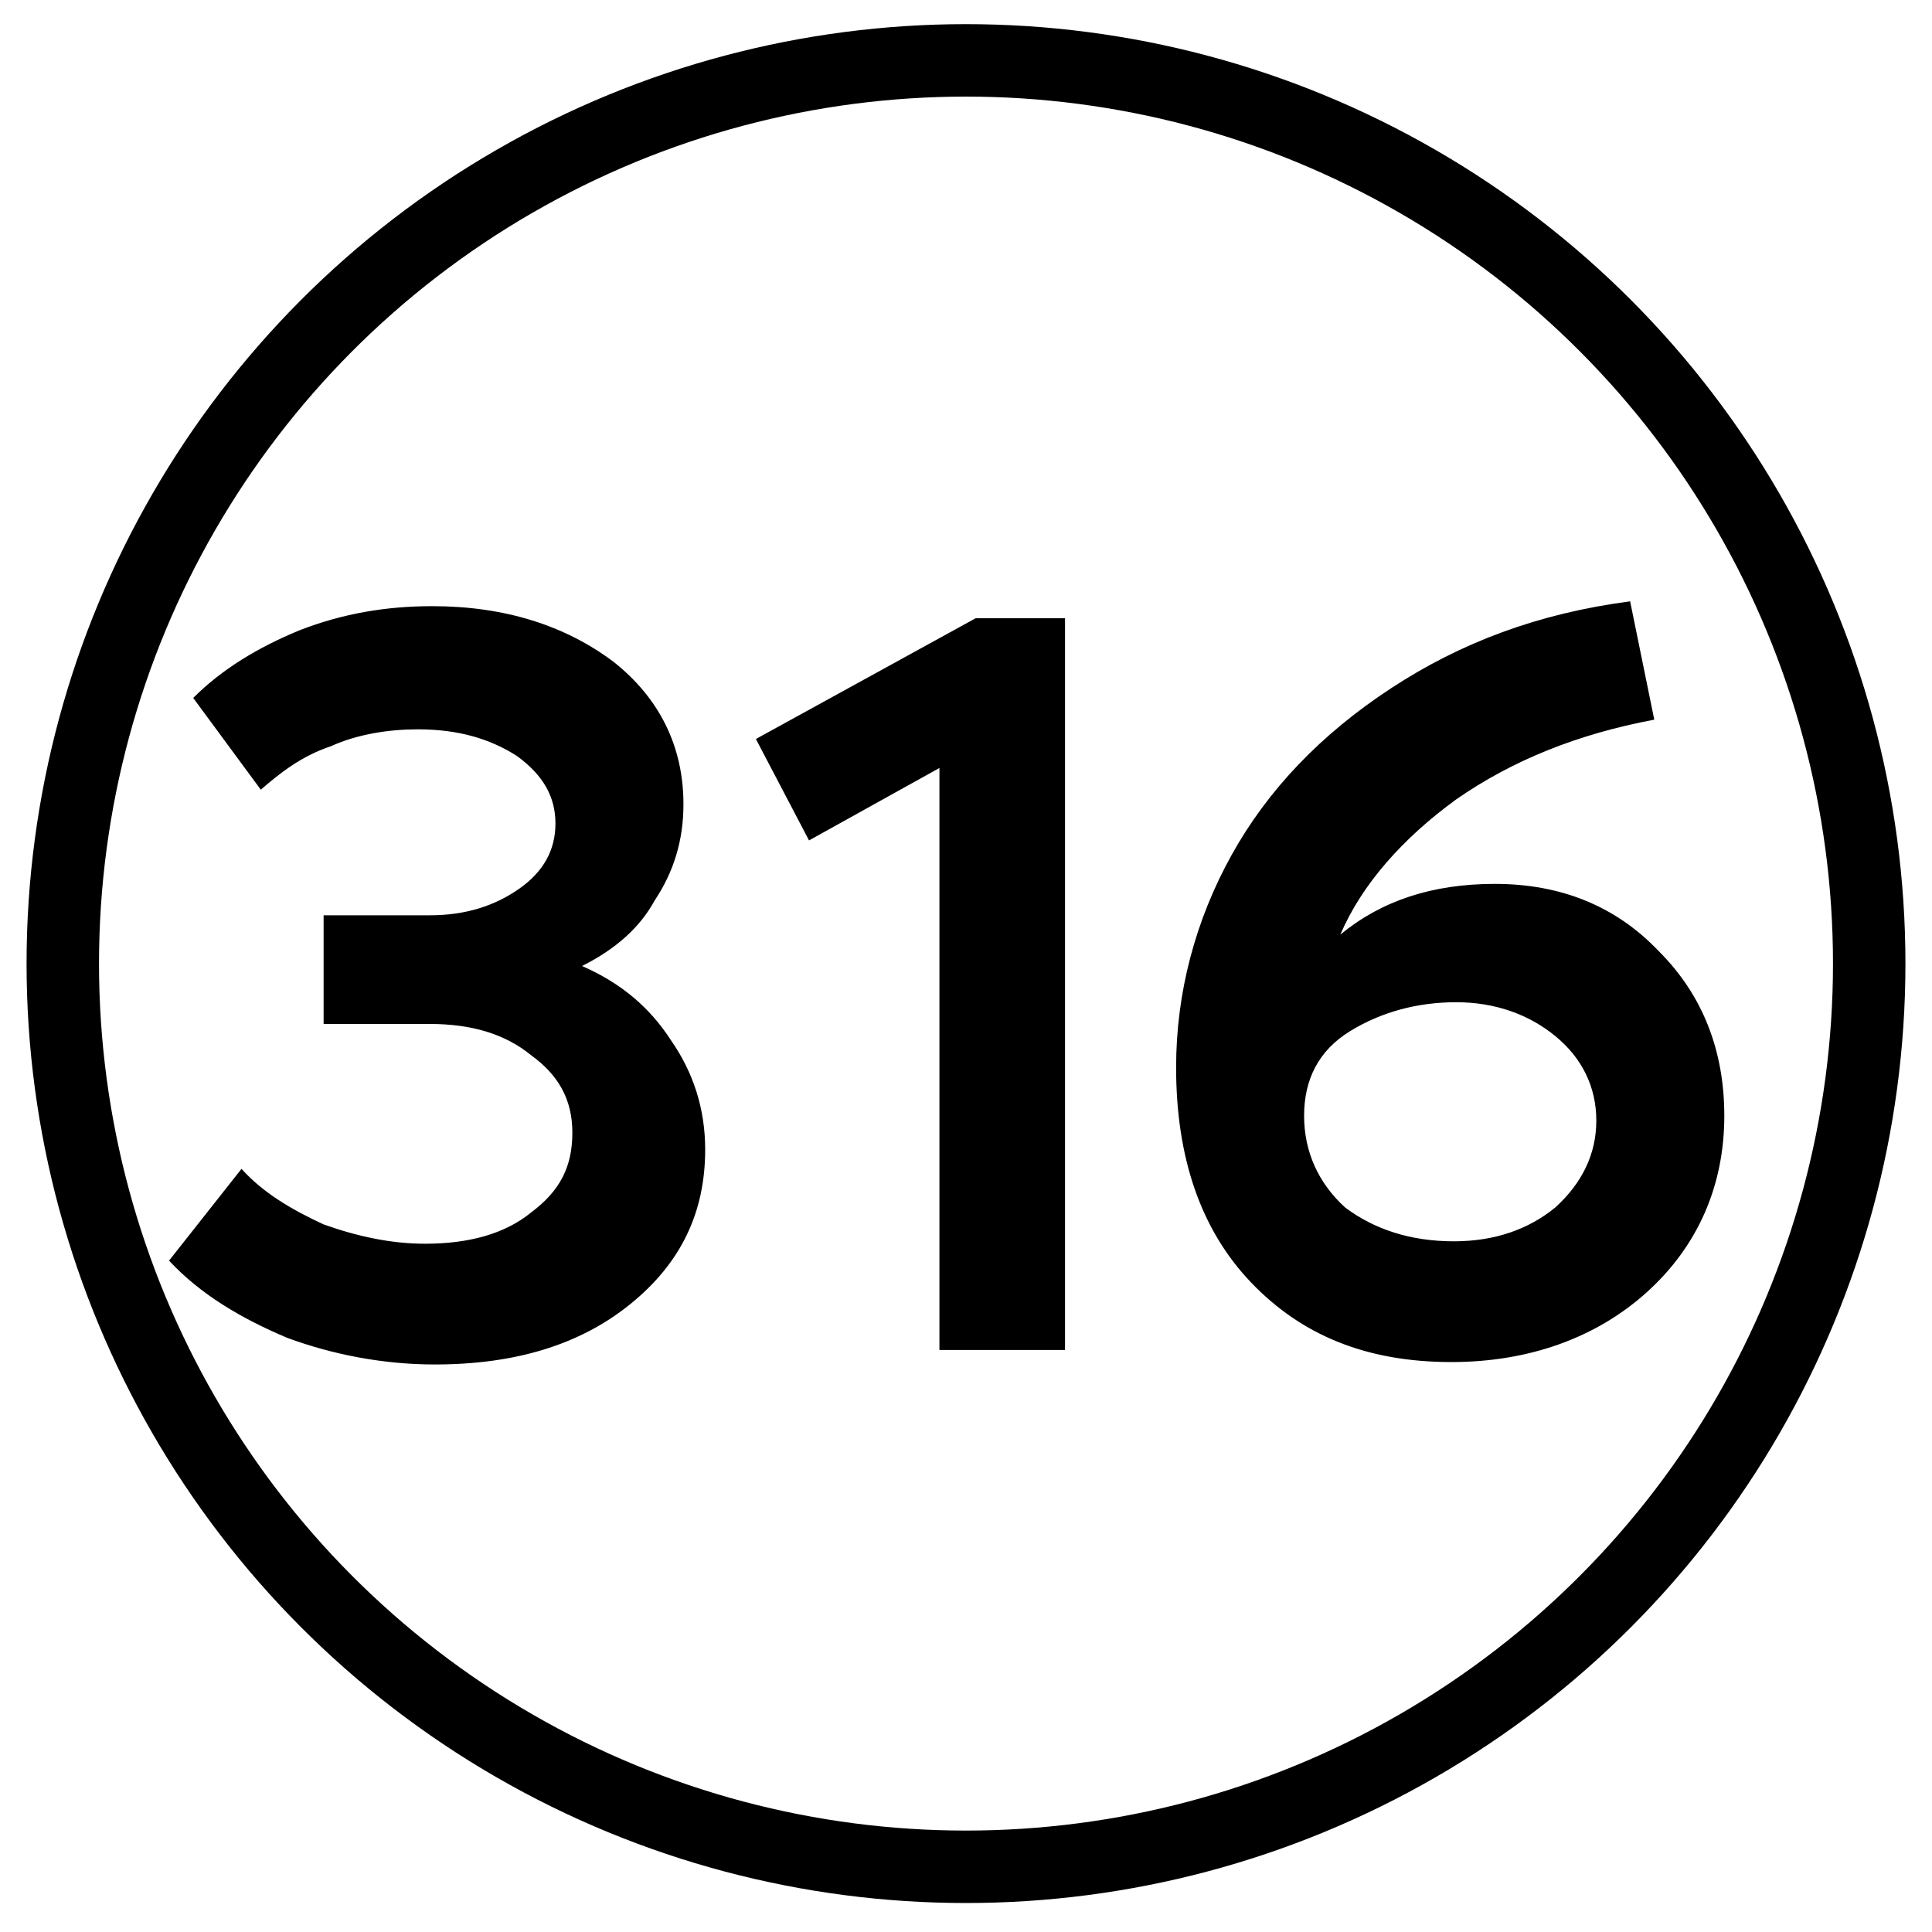 <?xml version="1.0" encoding="utf-8"?>
<!-- Generator: Adobe Illustrator 28.1.0, SVG Export Plug-In . SVG Version: 6.00 Build 0)  -->
<svg version="1.1" id="Layer_1" xmlns="http://www.w3.org/2000/svg" xmlns:xlink="http://www.w3.org/1999/xlink" x="0px" y="0px"
	 viewBox="0 0 80 80" style="enable-background:new 0 0 80 80;" xml:space="preserve">
<style type="text/css">
	.st0{fill:none;stroke:#000000;stroke-width:3;stroke-miterlimit:10;}
</style>
<path d="M24.1,40c1.6,0.7,2.8,1.7,3.7,3.1c0.9,1.3,1.4,2.8,1.4,4.5c0,2.6-1,4.7-3.1,6.4c-2.1,1.7-4.8,2.5-8.1,2.5
	c-2.1,0-4.2-0.4-6.1-1.1c-1.9-0.8-3.6-1.8-4.9-3.2l3-3.8c0.9,1,2.1,1.7,3.4,2.3c1.4,0.5,2.8,0.8,4.2,0.8c1.8,0,3.3-0.4,4.4-1.3
	c1.2-0.9,1.7-1.9,1.7-3.3s-0.6-2.4-1.7-3.2c-1.1-0.9-2.5-1.3-4.2-1.3h-4.4v-4.5h4.4c1.5,0,2.7-0.4,3.7-1.1c1-0.7,1.5-1.6,1.5-2.7
	c0-1.1-0.5-2-1.6-2.8c-1.1-0.7-2.4-1.1-4.1-1.1c-1.2,0-2.5,0.2-3.6,0.7c-1.2,0.4-2.1,1.1-2.9,1.8l-2.8-3.8c1.2-1.2,2.7-2.1,4.4-2.8
	c1.8-0.7,3.6-1,5.5-1c3,0,5.5,0.8,7.5,2.3c1.9,1.5,2.9,3.5,2.9,5.9c0,1.5-0.4,2.8-1.2,4C26.5,38.4,25.5,39.3,24.1,40z M40.4,25.6
	h3.7v30.3h-5.2V31.8l-5.4,3l-2.2-4.2L40.4,25.6z M61.9,36.6c2.7,0,5,0.9,6.8,2.8c1.8,1.8,2.7,4.1,2.7,6.8c0,2.9-1.1,5.4-3.2,7.3
	c-2.1,1.9-4.9,2.9-8.1,2.9c-3.5,0-6.2-1.1-8.3-3.3c-2.1-2.2-3.1-5.2-3.1-8.9c0-3.1,0.8-6.1,2.3-8.8c1.5-2.7,3.7-5,6.6-6.9
	c2.9-1.9,6.1-3.1,9.9-3.6l1,4.9c-3.2,0.6-5.9,1.7-8.2,3.3c-2.2,1.6-3.9,3.5-4.8,5.6C57.2,37.3,59.3,36.6,61.9,36.6z M60.2,51.4
	c1.7,0,3.1-0.5,4.2-1.4c1.1-1,1.7-2.2,1.7-3.6c0-1.4-0.6-2.6-1.7-3.5c-1.1-0.9-2.5-1.4-4.1-1.4c-1.6,0-3.1,0.4-4.4,1.2
	c-1.3,0.8-1.9,2-1.9,3.5c0,1.5,0.6,2.8,1.7,3.8C56.9,50.9,58.4,51.4,60.2,51.4z"/>
<circle class="st0" cx="40" cy="39.9" r="37.4"/>
</svg>
